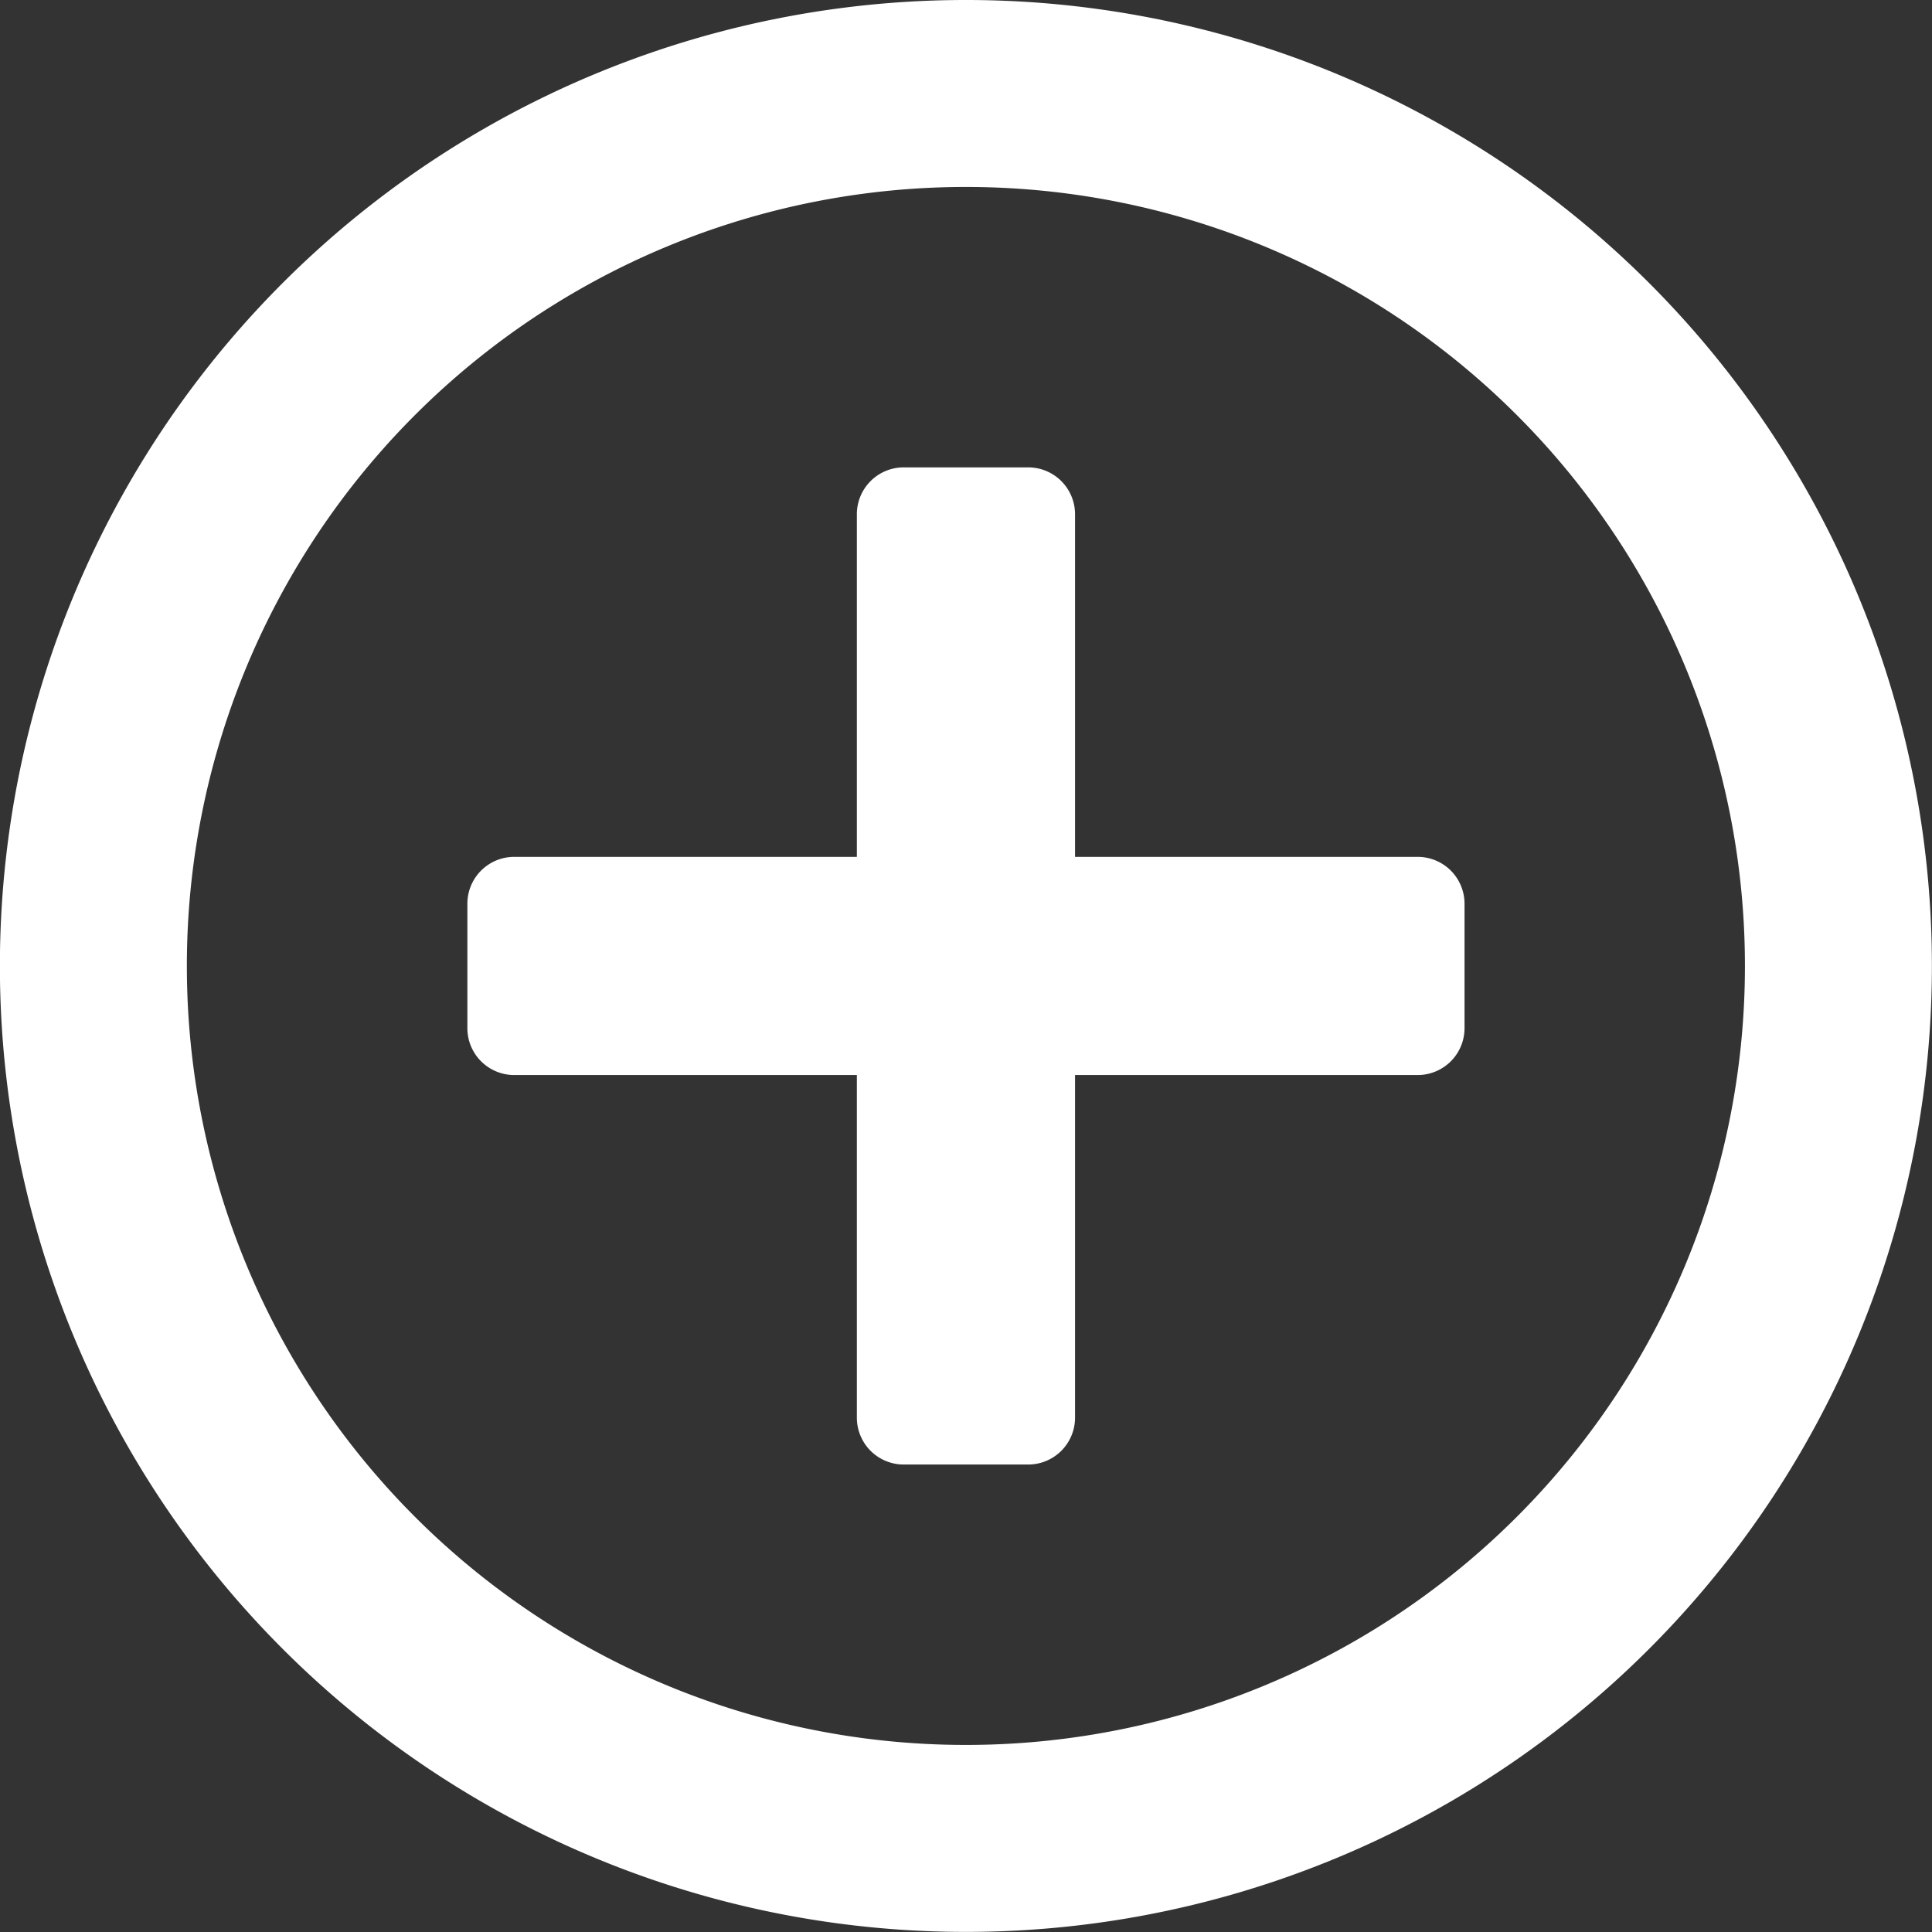 <svg id="icon_white_create" data-name="icon white create" xmlns="http://www.w3.org/2000/svg" width="19.375" height="19.375" viewBox="0 0 19.375 19.375">
  <rect x="0" y="0" width="19.375" height="19.375" fill="#333333" stroke="none"/>
  <path id="Path_22409" data-name="Path 22409" d="M15-8.125a.47.47,0,0,0-.469-.469H11.094v-3.437a.47.47,0,0,0-.469-.469H9.375a.47.47,0,0,0-.469.469v3.437H5.469A.47.47,0,0,0,5-8.125v1.25a.47.47,0,0,0,.469.469H8.906v3.437a.47.47,0,0,0,.469.469h1.25a.47.47,0,0,0,.469-.469V-6.406h3.437A.47.47,0,0,0,15-6.875Zm4.687.625A9.686,9.686,0,0,0,10-17.187,9.686,9.686,0,0,0,.312-7.5,9.686,9.686,0,0,0,10,2.187,9.686,9.686,0,0,0,19.687-7.5Zm-1.875,0A7.81,7.81,0,0,1,10,.312,7.81,7.81,0,0,1,2.187-7.5,7.81,7.81,0,0,1,10-15.312,7.81,7.81,0,0,1,17.812-7.5Z" transform="translate(-0.313 17.187)" fill="#fff"/>
</svg>
